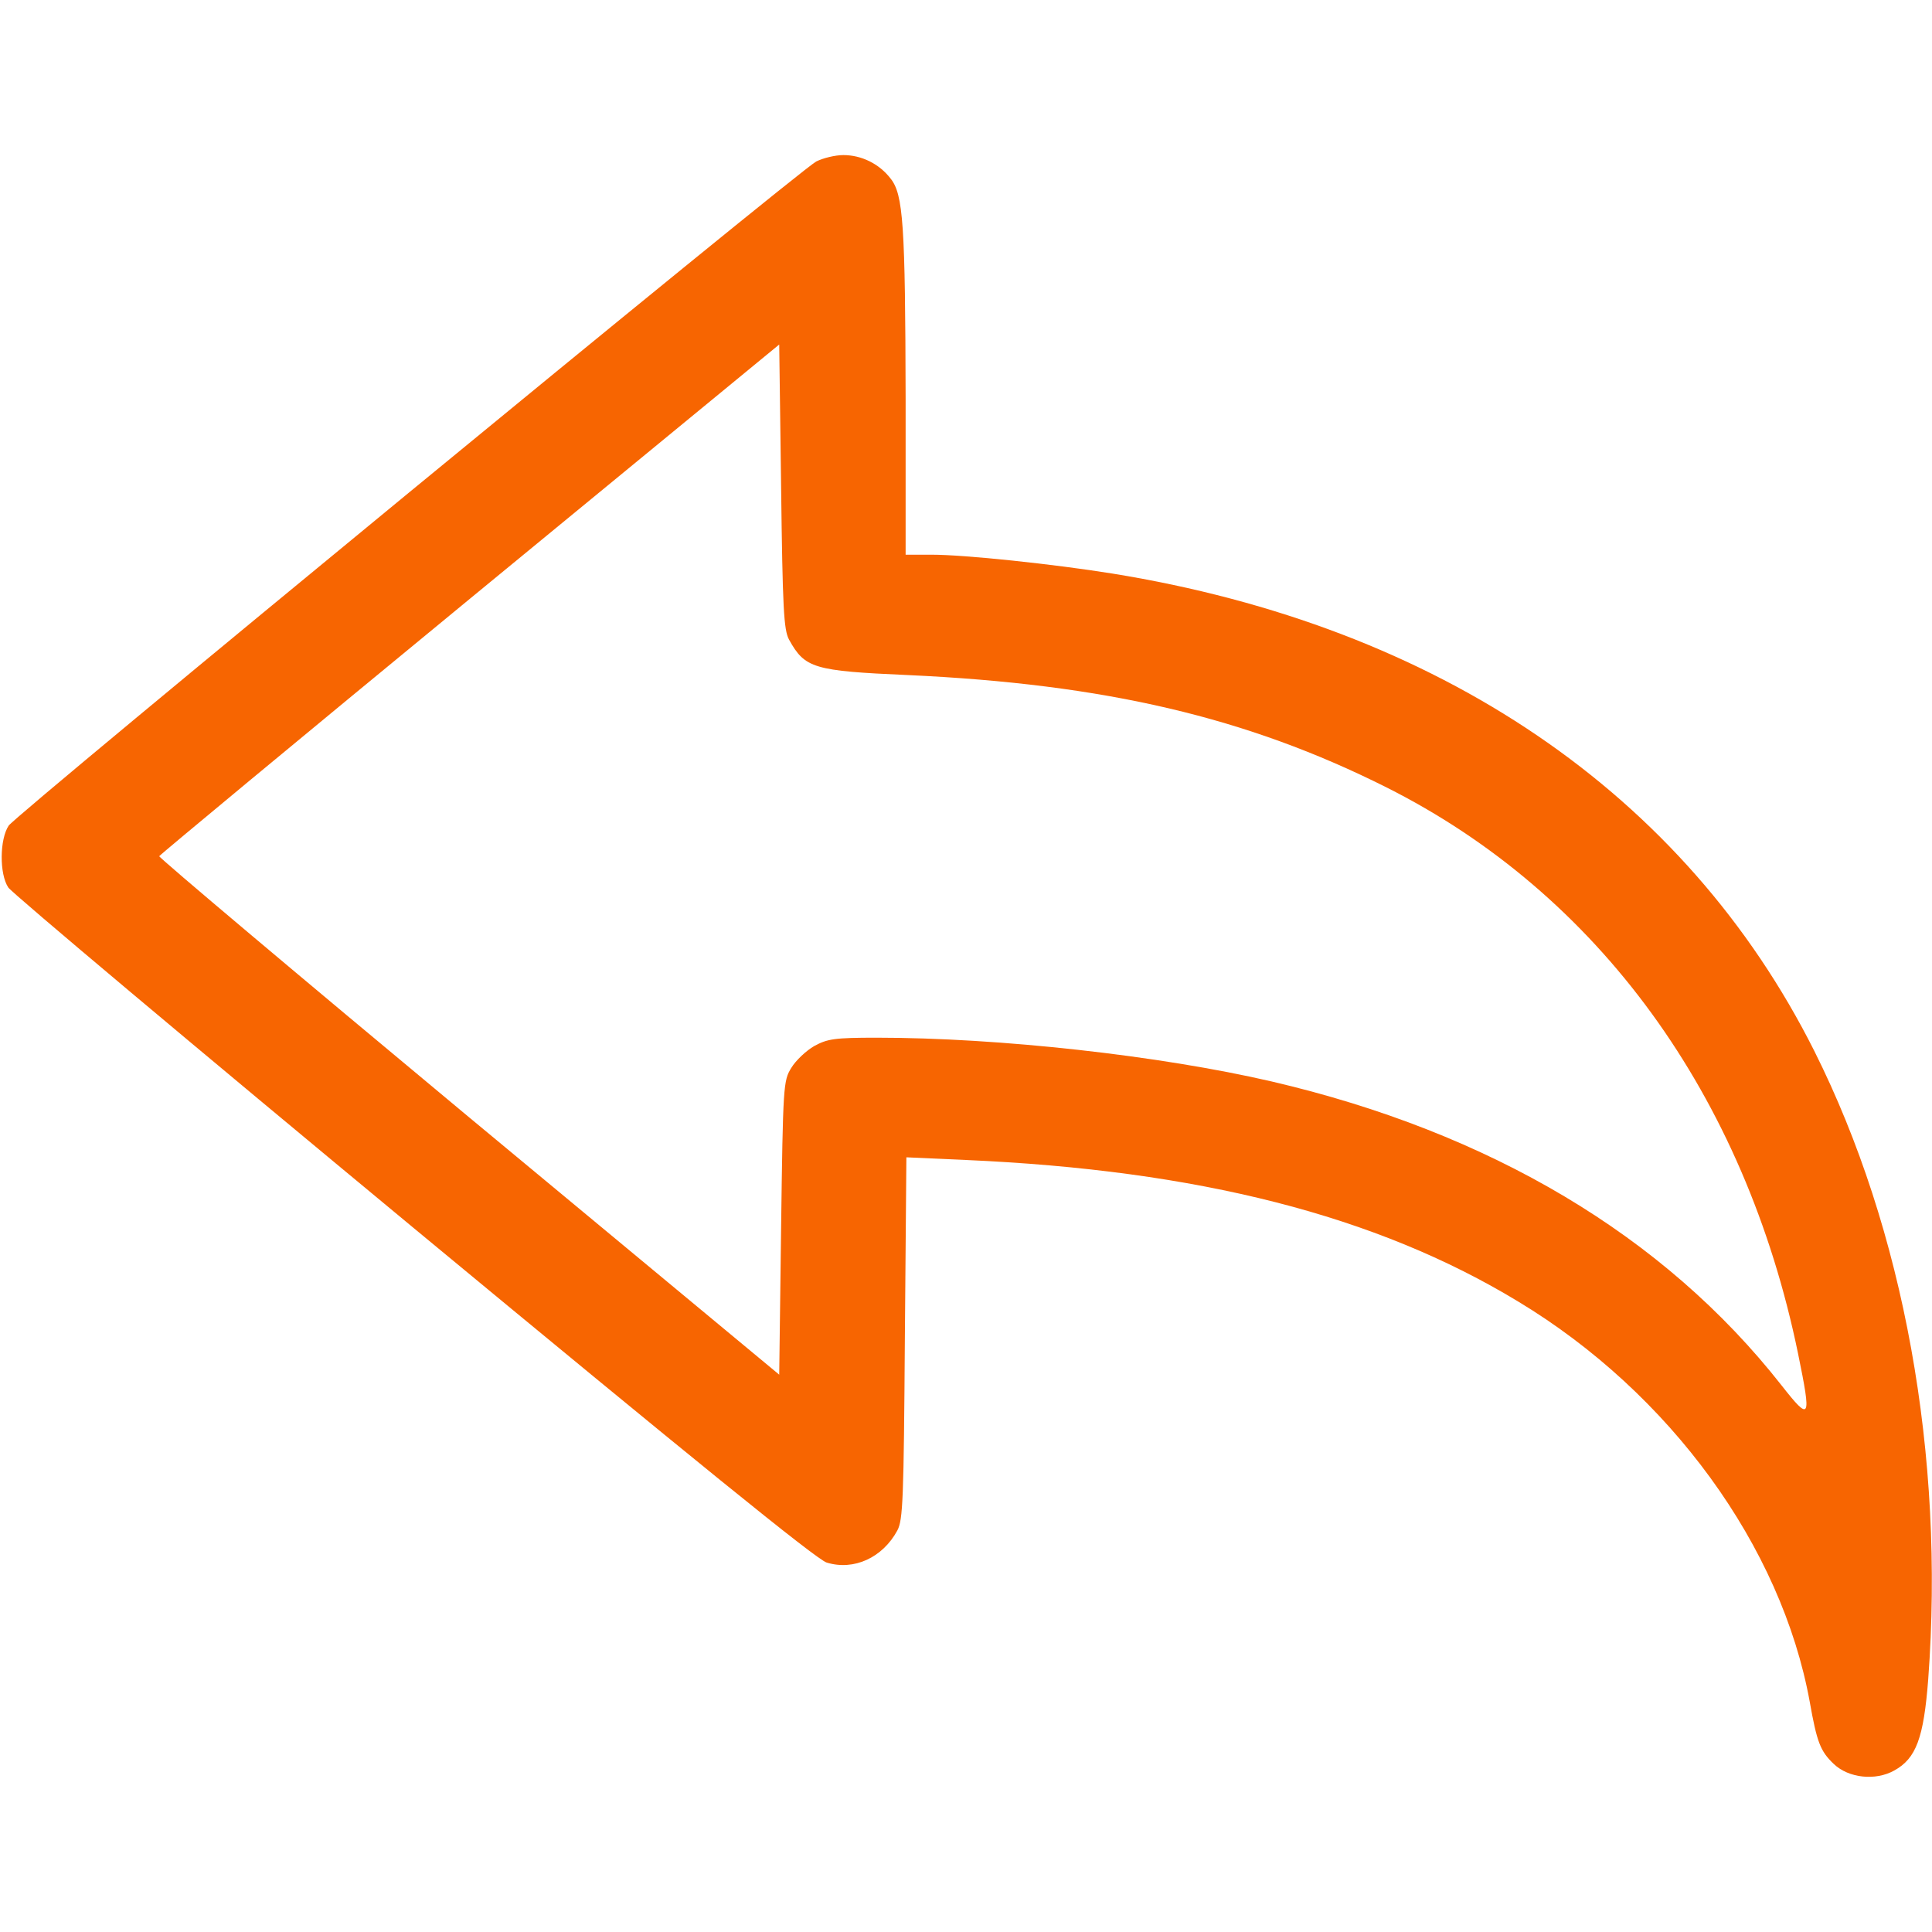 <?xml version="1.0" standalone="no"?>
<!DOCTYPE svg PUBLIC "-//W3C//DTD SVG 20010904//EN"
 "http://www.w3.org/TR/2001/REC-SVG-20010904/DTD/svg10.dtd">
<svg version="1.0" xmlns="http://www.w3.org/2000/svg"
 width="512pt" height="512pt" viewBox="0 0 512 512"
 preserveAspectRatio="xMidYMid meet">

<g transform="translate(0,512) scale(0.1,-0.1)"
fill="#F76501" stroke="none">
<path d="M2163 4692 c-48 -26 -2119 -1729 -2140 -1760 -24 -36 -25 -128 -1
-164 10 -15 493 -421 1075 -903 736 -609 1068 -879 1094 -886 72 -22 148 13
187 85 15 28 17 82 20 510 l4 479 156 -7 c617 -27 1089 -147 1465 -375 403
-243 698 -649 773 -1061 19 -107 28 -131 64 -165 39 -37 110 -45 160 -17 58
32 78 86 90 242 44 592 -64 1190 -302 1665 -342 681 -994 1125 -1860 1265
-156 25 -390 50 -480 50 l-68 0 0 413 c-1 460 -6 542 -40 584 -30 39 -77 62
-125 62 -22 0 -54 -8 -72 -17z m-72 -1267 c42 -76 65 -83 315 -94 523 -24 898
-112 1267 -297 562 -282 951 -816 1092 -1501 36 -176 33 -182 -44 -84 -311
396 -772 670 -1351 805 -298 69 -723 116 -1047 116 -111 0 -130 -3 -165 -22
-21 -12 -49 -38 -61 -58 -21 -34 -22 -45 -27 -424 l-5 -389 -823 683 c-452
376 -821 687 -820 691 2 4 372 311 823 682 l820 674 5 -376 c4 -324 7 -380 21
-406z"/>
</g>
</svg>
